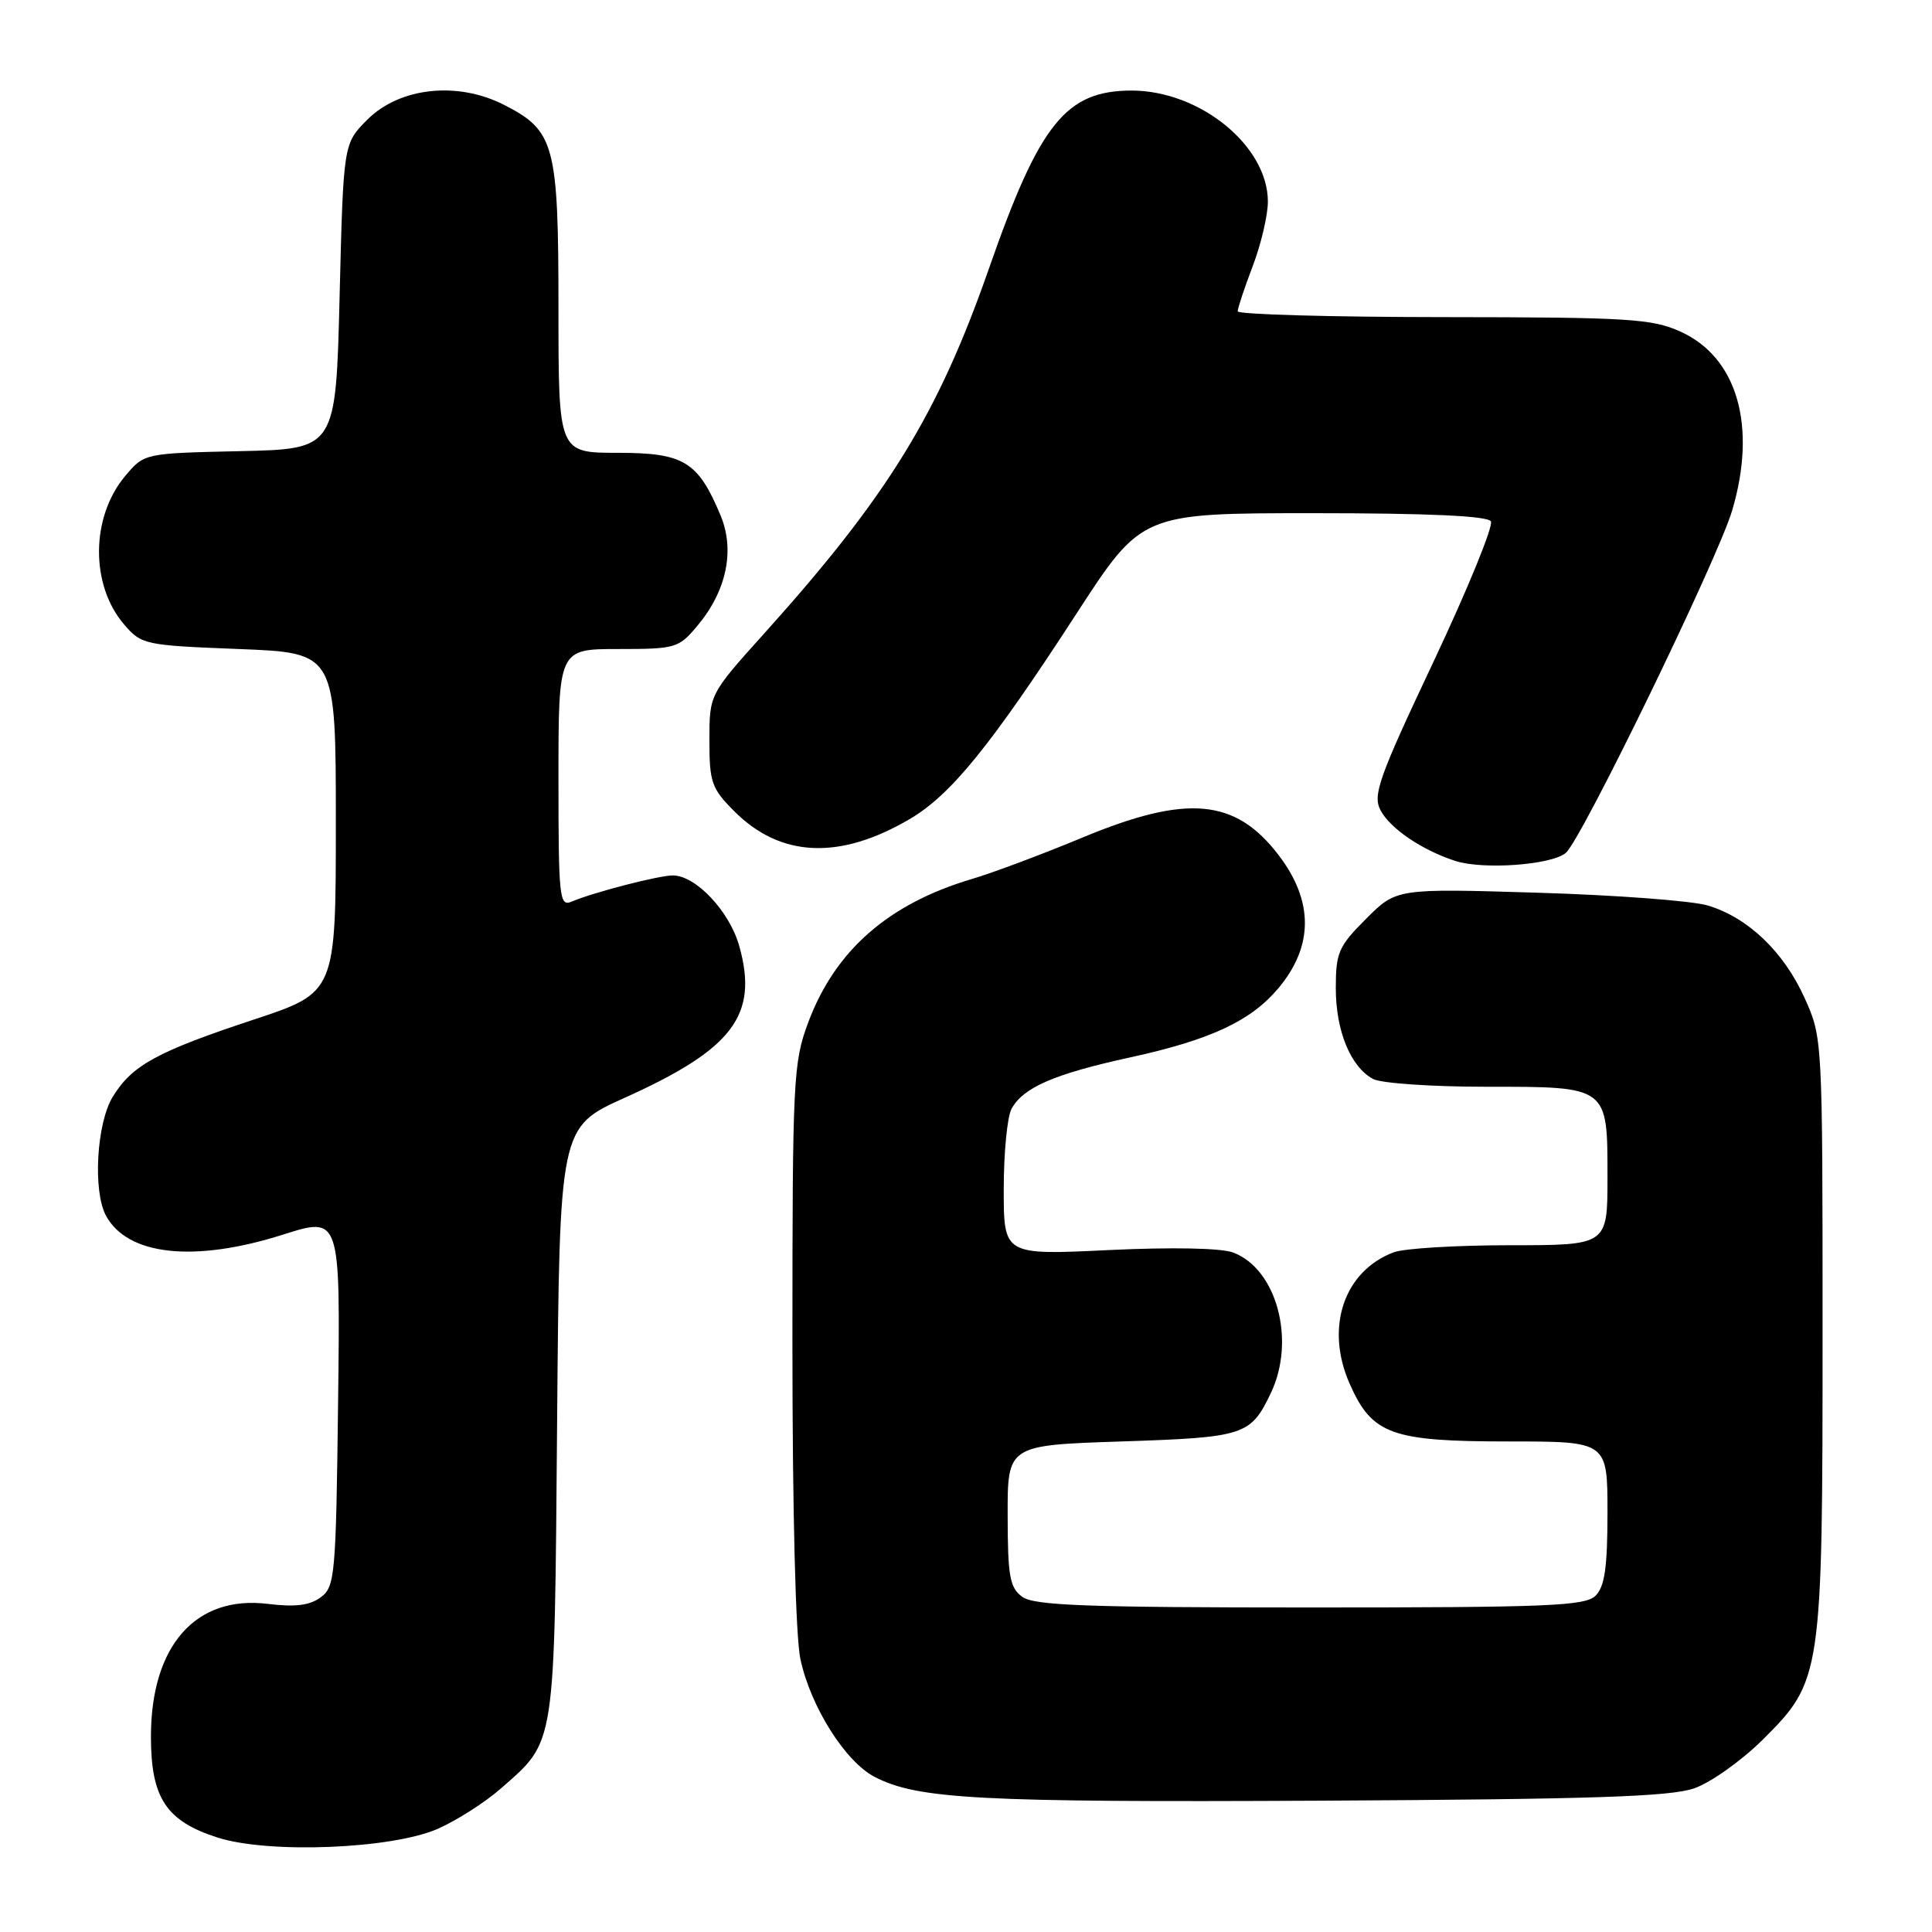 <?xml version="1.0" encoding="UTF-8" standalone="no"?>
<!DOCTYPE svg PUBLIC "-//W3C//DTD SVG 1.1//EN" "http://www.w3.org/Graphics/SVG/1.1/DTD/svg11.dtd" >
<svg xmlns="http://www.w3.org/2000/svg" xmlns:xlink="http://www.w3.org/1999/xlink" version="1.1" viewBox="0 0 256 256">
 <g >
 <path fill="currentColor"
d=" M 58.05 242.31 C 60.55 241.20 64.29 238.81 66.35 237.00 C 73.68 230.56 73.46 231.95 73.82 188.43 C 74.14 149.35 74.14 149.35 82.78 145.46 C 97.13 139.00 100.52 134.51 97.96 125.37 C 96.67 120.75 92.20 116.00 89.14 116.00 C 87.30 116.00 78.59 118.25 75.75 119.47 C 74.12 120.16 74.00 119.02 74.00 103.11 C 74.00 86.00 74.00 86.00 81.91 86.00 C 89.50 86.00 89.93 85.88 92.38 82.95 C 96.27 78.34 97.41 72.93 95.48 68.30 C 92.48 61.13 90.63 60.00 81.83 60.00 C 74.00 60.00 74.00 60.00 74.00 40.95 C 74.00 19.16 73.51 17.32 66.80 13.90 C 60.62 10.74 52.97 11.57 48.68 15.85 C 45.50 19.03 45.50 19.03 45.00 39.27 C 44.50 59.50 44.50 59.50 31.81 59.78 C 19.13 60.06 19.13 60.06 16.60 63.06 C 12.02 68.50 11.95 77.51 16.45 82.75 C 18.76 85.43 19.16 85.51 31.66 86.00 C 44.50 86.50 44.50 86.50 44.50 109.00 C 44.50 131.50 44.50 131.50 33.66 135.09 C 20.78 139.35 17.49 141.15 14.93 145.35 C 12.80 148.84 12.29 157.80 14.03 161.06 C 16.88 166.37 25.74 167.33 37.51 163.59 C 45.10 161.18 45.10 161.18 44.80 185.67 C 44.52 208.82 44.39 210.25 42.50 211.65 C 41.04 212.73 39.13 212.97 35.46 212.52 C 25.91 211.36 20.00 218.08 20.00 230.12 C 20.00 238.24 22.02 241.30 28.81 243.48 C 35.60 245.66 51.99 245.00 58.05 242.31 Z  M 224.50 236.96 C 226.70 236.19 230.77 233.29 233.56 230.53 C 241.41 222.71 241.50 222.12 241.50 176.50 C 241.50 137.58 241.49 137.49 239.12 132.24 C 236.35 126.10 231.60 121.57 226.28 119.98 C 224.20 119.36 214.07 118.60 203.77 118.29 C 185.04 117.72 185.04 117.72 181.02 121.74 C 177.36 125.40 177.00 126.23 177.00 130.93 C 177.00 136.60 178.96 141.37 181.94 142.97 C 183.00 143.54 189.72 144.00 196.86 144.00 C 213.18 144.00 213.00 143.87 213.00 156.07 C 213.00 165.00 213.00 165.00 200.07 165.00 C 192.95 165.00 186.02 165.42 184.66 165.94 C 178.05 168.45 175.55 175.93 178.84 183.36 C 181.81 190.08 184.35 191.00 199.95 191.00 C 213.00 191.00 213.00 191.00 213.00 200.43 C 213.00 207.67 212.63 210.22 211.43 211.43 C 210.06 212.80 205.23 213.00 173.62 213.00 C 144.05 213.00 137.03 212.74 135.46 211.59 C 133.80 210.38 133.53 208.90 133.52 200.84 C 133.50 191.50 133.50 191.50 148.60 191.00 C 164.95 190.46 165.72 190.21 168.41 184.55 C 171.71 177.59 169.18 168.16 163.41 165.97 C 161.84 165.37 155.34 165.24 146.91 165.64 C 133.00 166.31 133.00 166.31 133.00 157.59 C 133.00 152.79 133.46 148.00 134.03 146.94 C 135.55 144.10 139.70 142.30 149.80 140.10 C 160.37 137.79 165.74 135.29 169.37 130.97 C 174.06 125.40 174.08 119.42 169.44 113.33 C 163.69 105.79 157.28 105.22 143.41 110.99 C 138.15 113.18 131.56 115.65 128.78 116.47 C 117.71 119.76 110.67 125.93 107.10 135.46 C 105.11 140.79 105.00 142.92 105.00 177.99 C 105.00 200.25 105.42 216.87 106.06 219.85 C 107.41 226.15 112.01 233.44 115.90 235.45 C 121.61 238.40 129.66 238.83 175.00 238.60 C 211.06 238.41 221.33 238.07 224.50 236.96 Z  M 207.47 113.02 C 209.53 111.31 227.58 74.16 229.52 67.64 C 232.83 56.46 230.21 47.36 222.69 43.95 C 218.90 42.23 215.87 42.04 191.25 42.02 C 176.26 42.01 164.00 41.66 164.00 41.25 C 164.00 40.84 164.90 38.13 166.00 35.24 C 167.10 32.35 168.00 28.51 168.00 26.72 C 168.00 19.33 159.00 12.00 149.93 12.00 C 141.24 12.01 137.75 16.36 131.07 35.50 C 124.30 54.91 117.65 65.72 101.25 83.95 C 94.00 92.01 94.00 92.01 94.00 98.11 C 94.00 103.67 94.29 104.49 97.31 107.51 C 103.43 113.63 111.24 113.98 120.51 108.55 C 125.99 105.34 131.24 98.87 142.68 81.25 C 151.28 68.00 151.28 68.00 174.08 68.00 C 189.27 68.00 197.10 68.36 197.55 69.08 C 197.91 69.67 194.50 78.02 189.97 87.63 C 182.65 103.14 181.86 105.37 182.94 107.39 C 184.23 109.81 188.47 112.67 192.84 114.08 C 196.54 115.27 205.55 114.62 207.47 113.02 Z "/>
</g>
</svg>